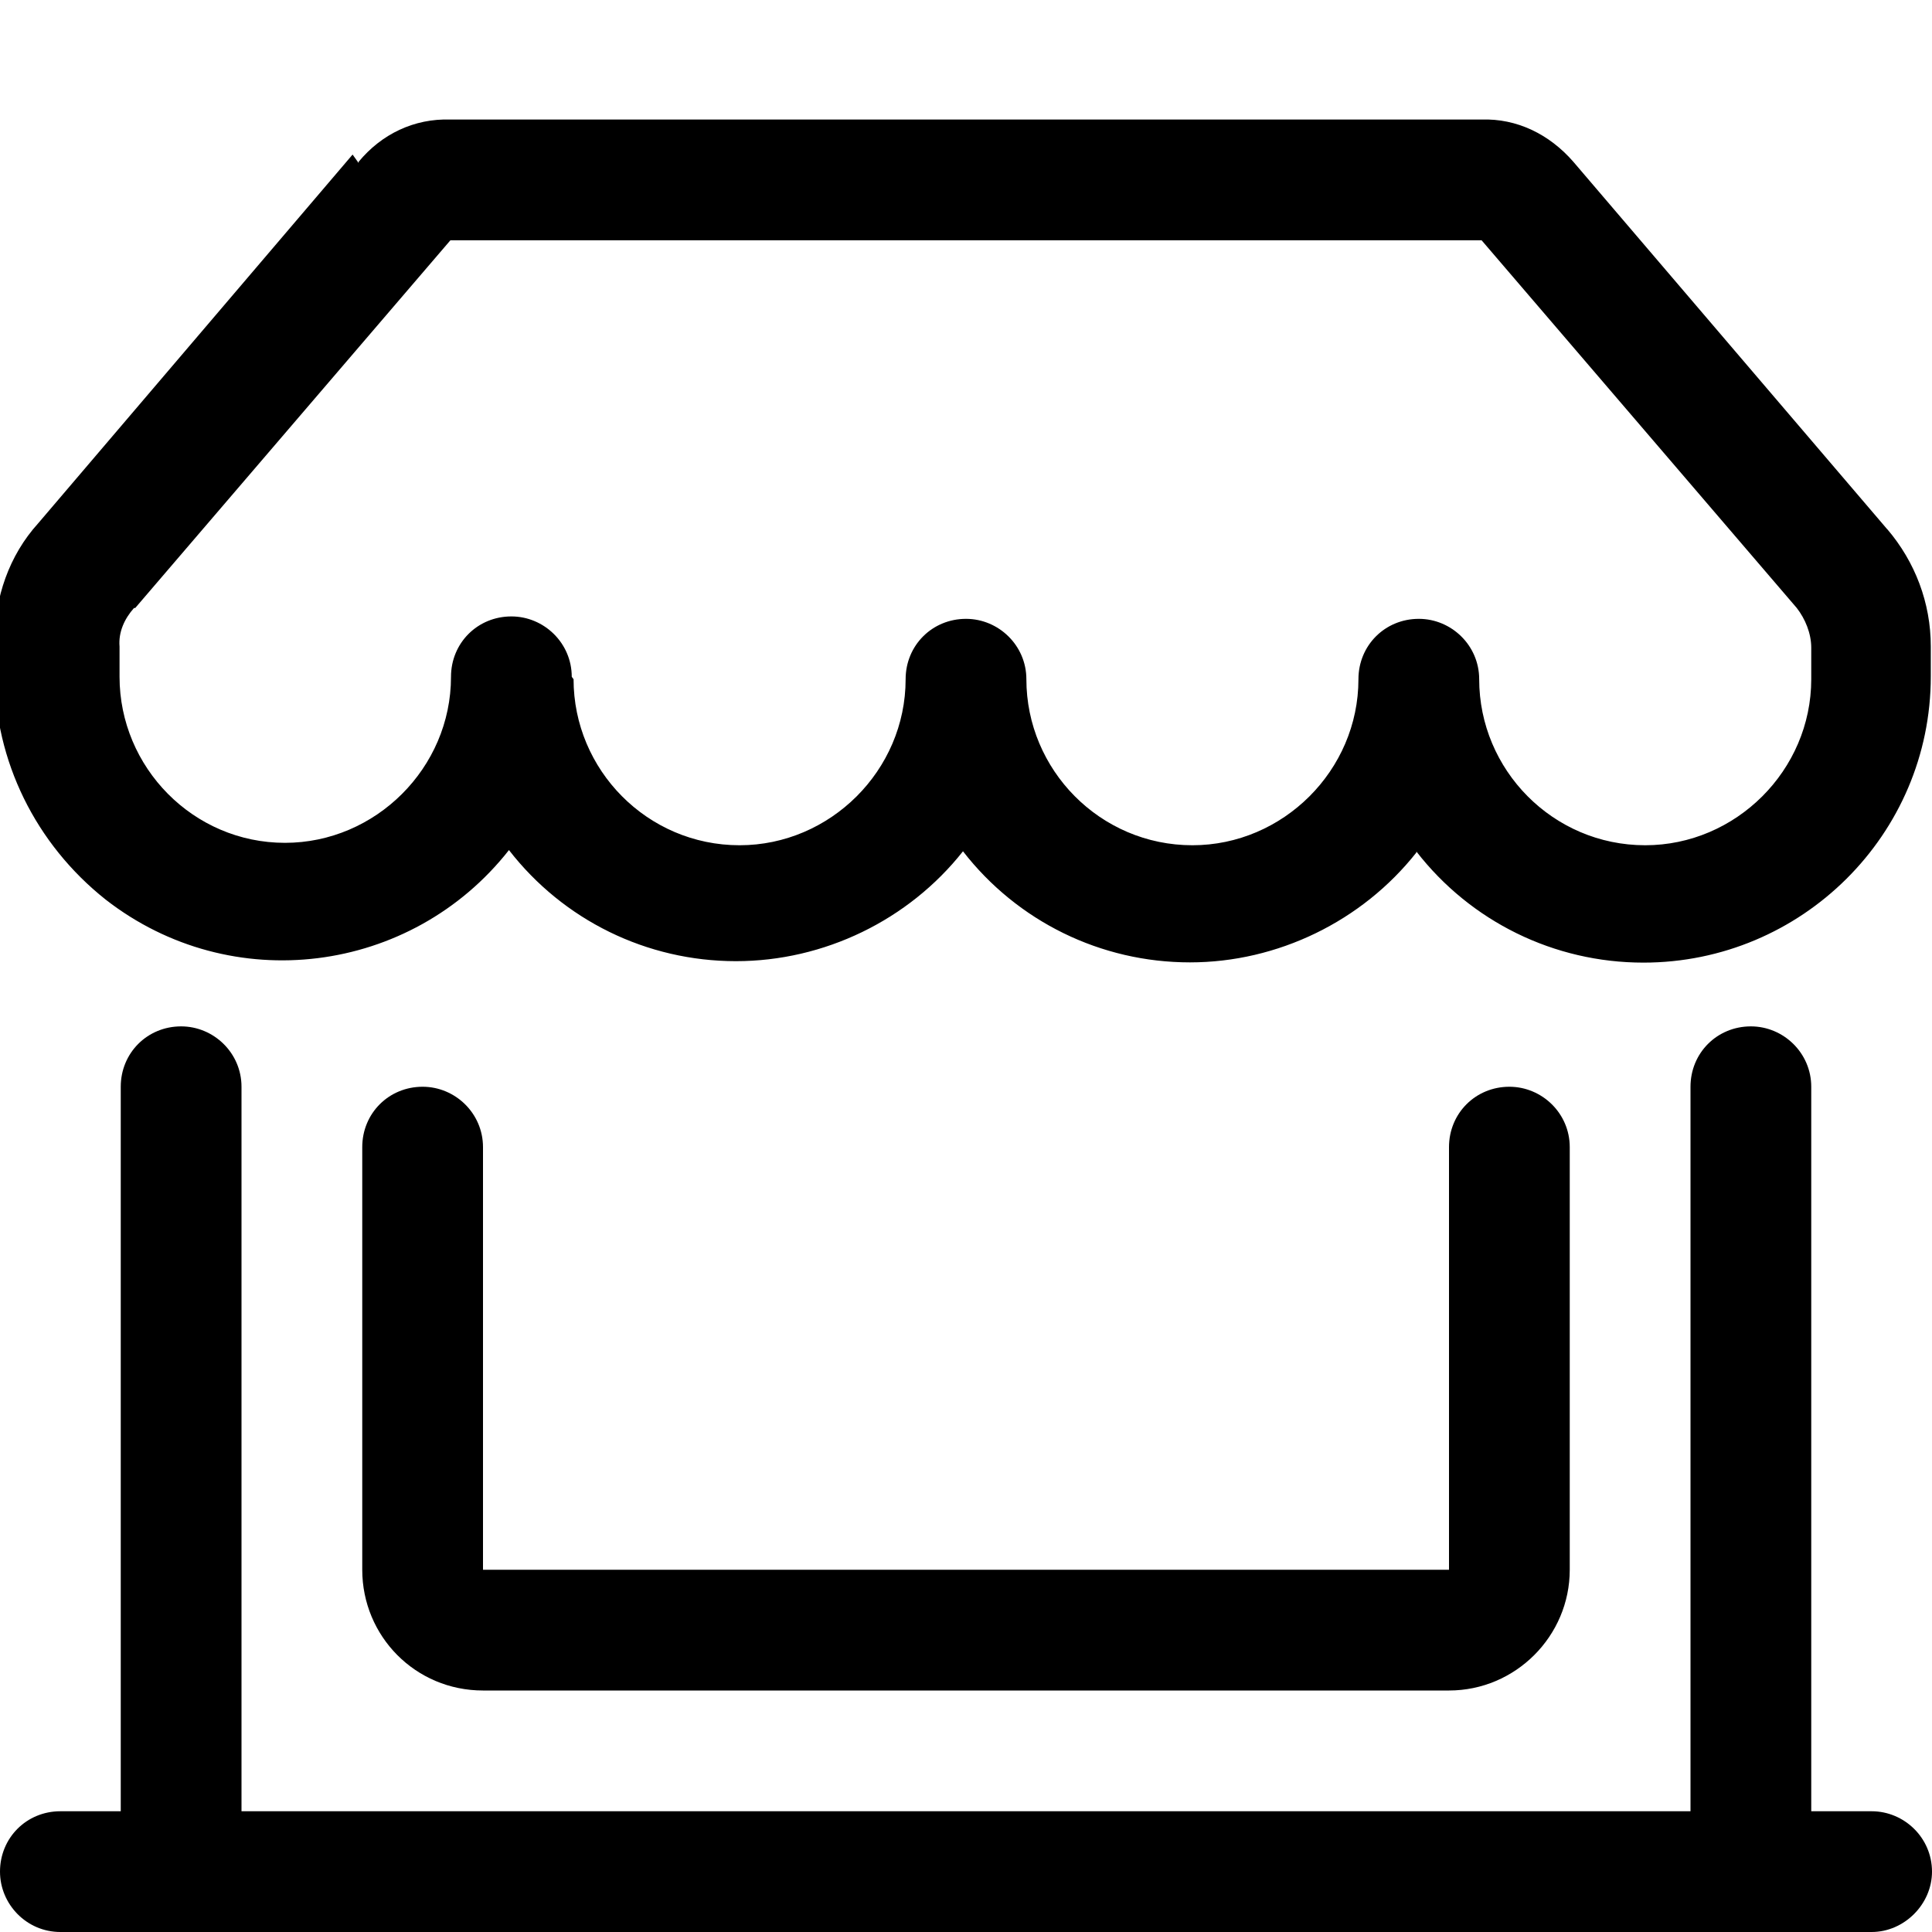 <svg viewBox="0 0 16 16" xmlns="http://www.w3.org/2000/svg"><path d="M2.97 1.35V1.34c.19-.23.46-.36.76-.35h8.54v0c.29-.01.56.12.76.35l2.6 3.044v-.001c.23.27.36.61.36.97v.25 -.001c0 1.31-1.07 2.37-2.38 2.37 -.74 0-1.43-.34-1.88-.92V7.06c-.45.57-1.15.91-1.875.91v0c-.74 0-1.43-.34-1.88-.92v0c-.45.57-1.15.91-1.88.91v0c-.74 0-1.43-.34-1.88-.92v0c-.81 1.03-2.3 1.22-3.34.41 -.58-.46-.92-1.15-.92-1.88v-.26 0c0-.36.12-.71.361-.976L2.92 1.28Zm1.78 4.275v0C4.75 6.375 5.36 7 6.125 7 6.875 7 7.5 6.38 7.5 5.625v0c0-.28.22-.5.5-.5 .27 0 .5.22.5.5v0C8.5 6.375 9.11 7 9.875 7c.75 0 1.375-.62 1.375-1.375v0c0-.28.22-.5.5-.5 .27 0 .5.22.5.5v0c0 .75.61 1.375 1.375 1.375C14.375 7 15 6.38 15 5.625v-.26 0c0-.12-.05-.24-.12-.33L12.27 1.99H3.73L1.12 5.035H1.11c-.08.09-.13.2-.12.32v.25 0c0 .75.61 1.375 1.37 1.375 .75 0 1.375-.62 1.375-1.375v0c0-.28.22-.5.5-.5 .27 0 .5.22.5.5ZM1.5 8.5v0c.27 0 .5.22.5.5v6h12V9v0c0-.28.22-.5.5-.5 .27 0 .5.22.5.5v6h.5v0c.27 0 .5.22.5.5 0 .27-.23.5-.5.5H.5v0c-.28 0-.5-.23-.5-.5 0-.28.22-.5.5-.5H1V9v0c0-.28.22-.5.5-.5Zm2 .5v0c.27 0 .5.22.5.5V13h8V9.5v0c0-.28.22-.5.5-.5 .27 0 .5.22.5.5V13v0c0 .55-.45 1-1 1H4v0c-.56 0-1-.45-1-1V9.5v0c0-.28.22-.5.5-.5Z"/></svg>